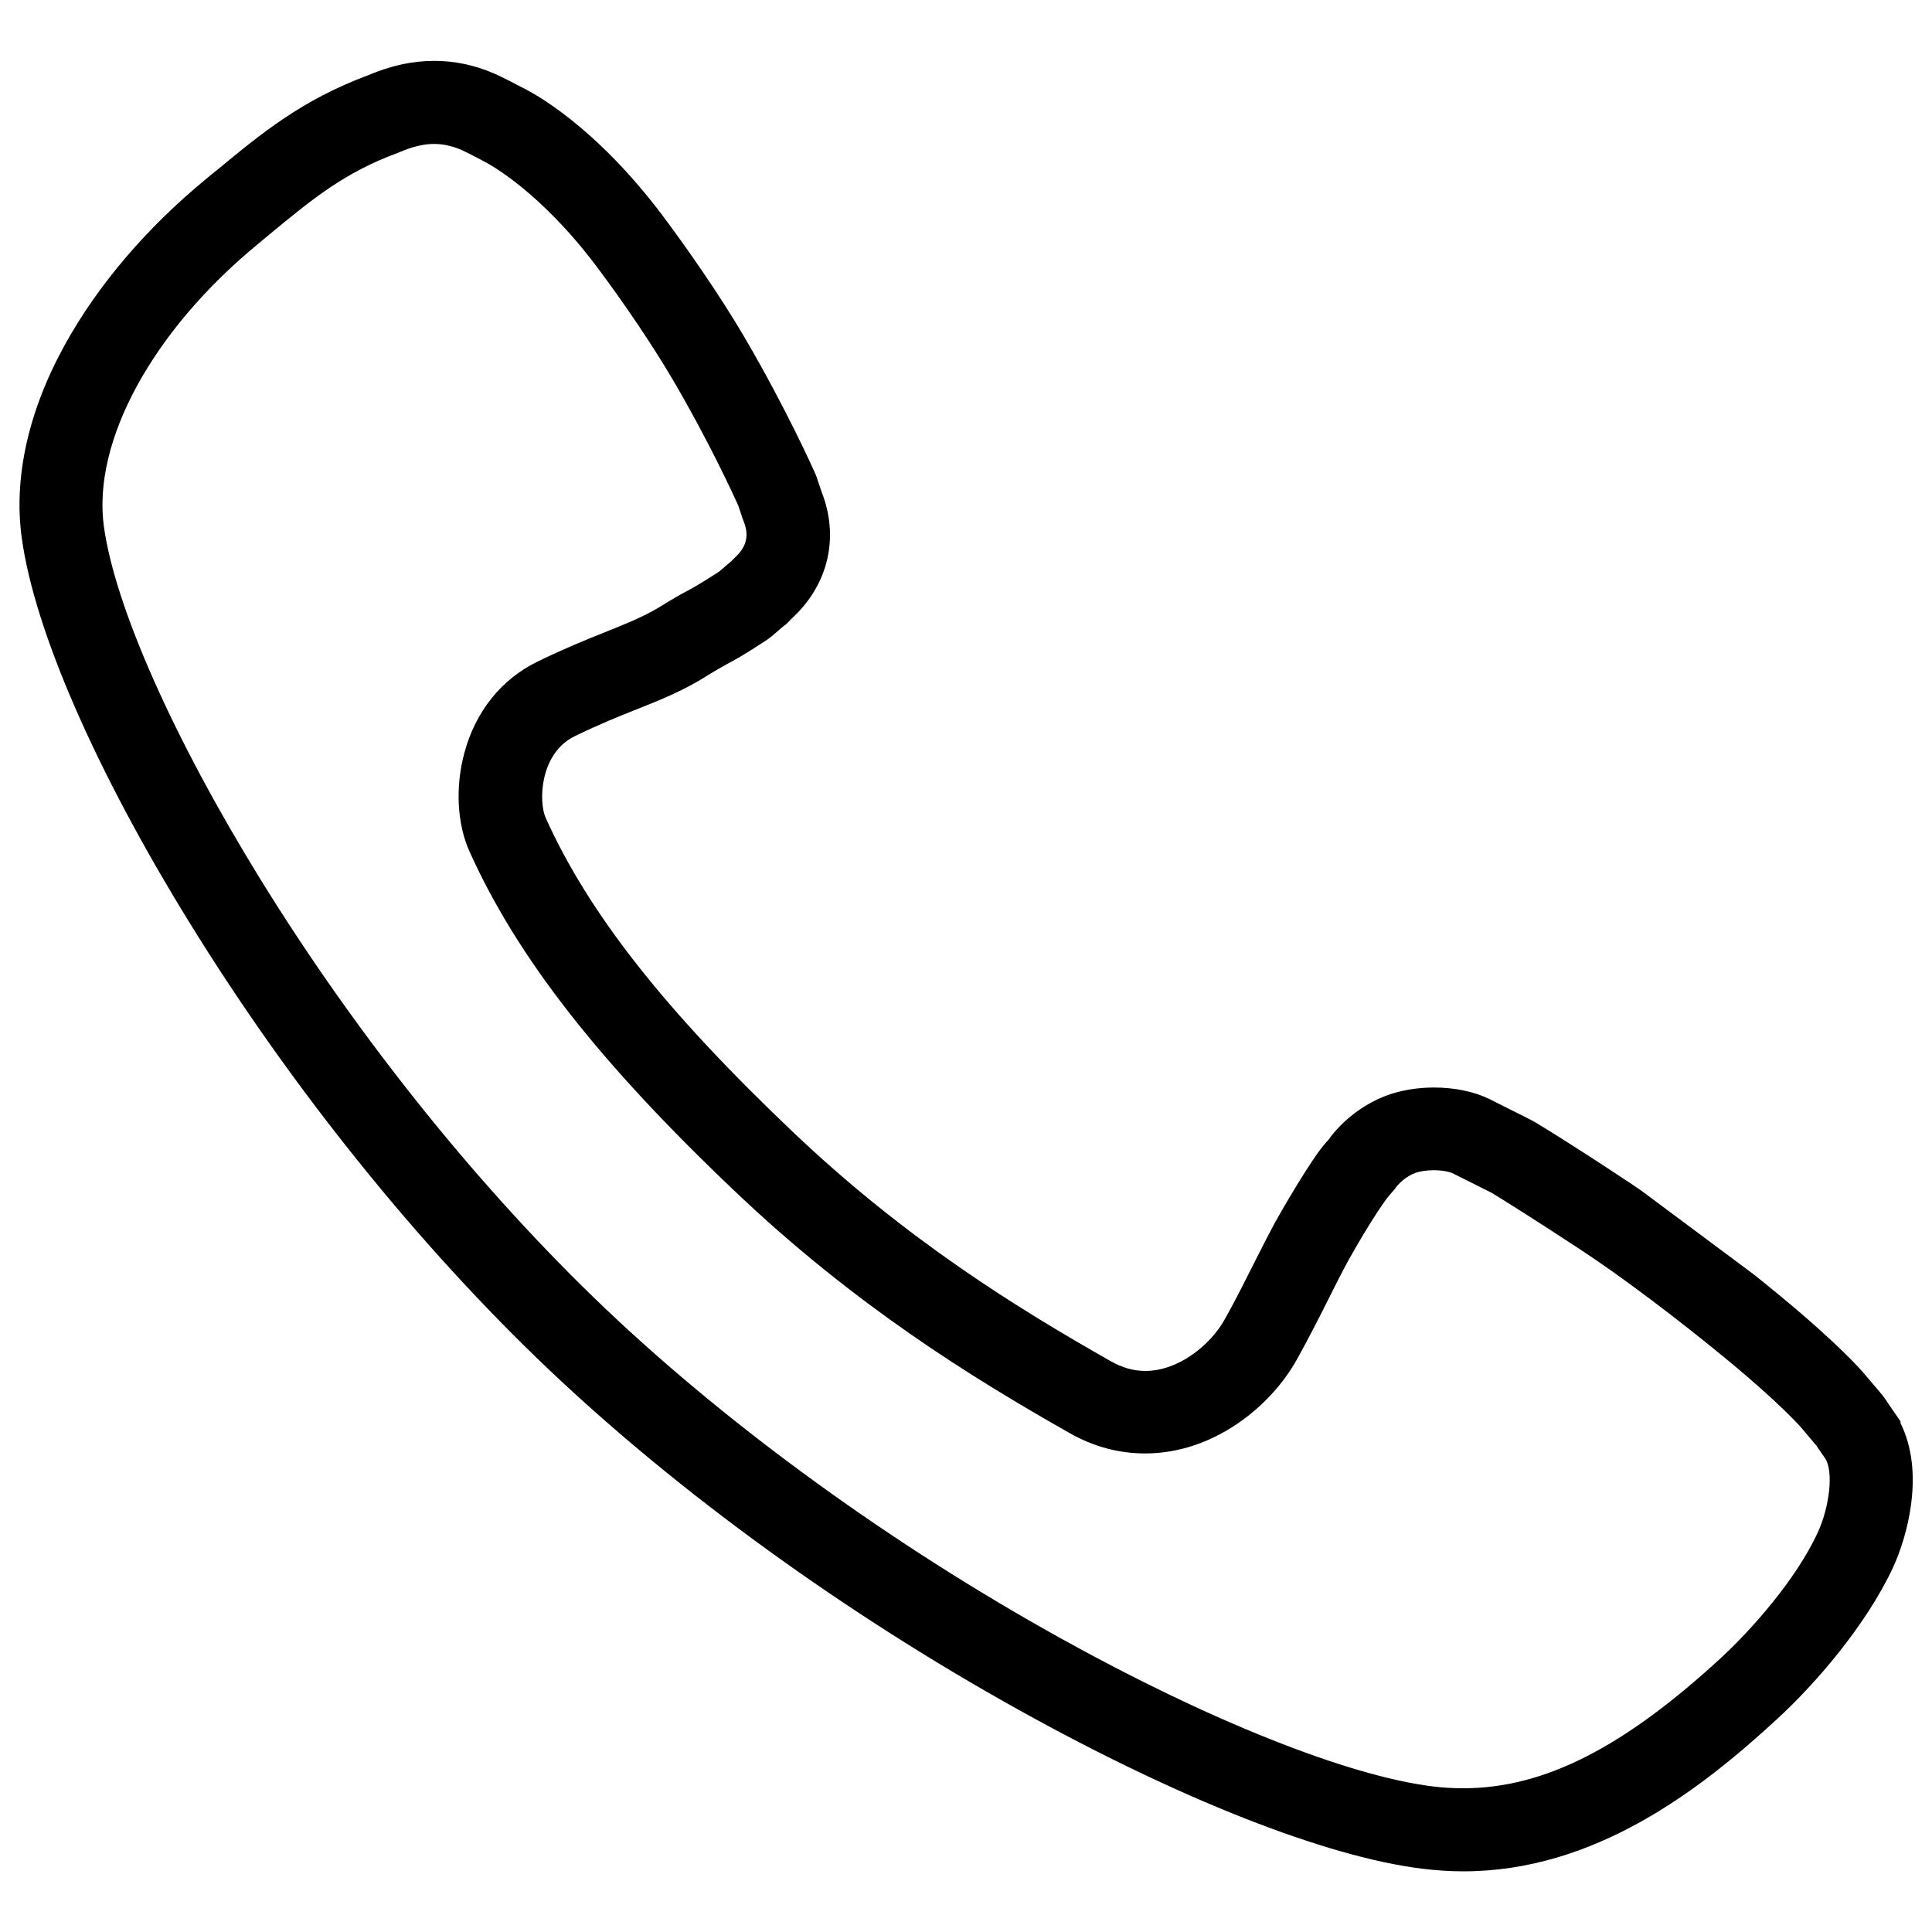 <?xml version="1.0" encoding="utf-8"?>
<!-- Svg Vector Icons : http://www.onlinewebfonts.com/icon -->
<!DOCTYPE svg PUBLIC "-//W3C//DTD SVG 1.1//EN" "http://www.w3.org/Graphics/SVG/1.1/DTD/svg11.dtd">
<svg version="1.1" xmlns="http://www.w3.org/2000/svg" xmlns:xlink="http://www.w3.org/1999/xlink" x="0px" y="0px" viewBox="0 0 1000 1000" enable-background="new 0 0 1000 1000" xml:space="preserve">
<g><path d="M907.7,659.6c4.7,3.7,9.3,7.5,13.8,11.2c30,24.8,42.1,38.6,43.3,40.1l0,0l0,0l0,0c0,0,2.6,3,5.2,6.1c1.4,1.6,2.7,3.2,3.7,4.4c0.6,0.8,1.2,1.4,1.5,1.9c0.8,1,1.5,2.1,2.1,3.1l6.4,9.3v0.9c12.6,25.2,3.8,58.4-4.1,75.2c-13.9,29.6-39.9,59.7-59.7,77.9c-39.8,36.7-94.3,78.9-162.5,78.9c-7.1,0-14.4-0.5-21.6-1.4c-49.7-6.2-125.6-36.1-208.2-82C437.9,835.4,351.4,772.8,284,708.8c-67.4-64-133.5-146.2-186-231.4c-48.5-78.6-80.1-151.1-86.7-198.7c-4.4-31.2,3.3-65.9,22.3-100.3c17-30.8,42.2-60.4,73.1-85.8c1.8-1.5,3.6-3,5.4-4.4c23.7-19.6,44.3-36.5,78.3-49.2c12-5.1,23.2-7.5,34.4-7.5c10.3,0,20.6,2.1,30.6,6.4l0.5,0.2c4.5,2,12,5.9,14,7c5.9,2.8,37.9,19.7,73.3,66.8c11.3,15.1,29.2,40.5,42.1,62.6c21.8,37.2,36.1,69.3,36.7,70.7l0.4,0.9l2.8,8.3c9.2,23.3,3.8,47.5-14.5,64.9c-1.1,1-2.3,2.3-2.3,2.3l-1.5,1.5l-1.1,0.8c-0.8,0.6-2.3,1.9-3.3,2.8c-2.8,2.4-3.6,3.1-4.6,3.8l-0.8,0.6c-11.7,7.7-15.9,10-20.4,12.4c-3,1.7-6.2,3.4-12.9,7.6l-0.3,0.2c-11.5,6.9-22.5,11.3-34.1,15.9c-9.1,3.6-19.5,7.8-32,13.9c-18,8.8-18.7,33.8-15,42.1c22.3,49.6,61.8,99.8,128.1,162.8c58.5,55.6,116,91.1,164.5,118.6c5.9,3.3,11.7,5,17.8,5c17.1,0,33.6-13.3,41-26.5c5.7-10.1,11-20.8,15.7-30.1c3.8-7.6,7.5-14.8,10.9-21.1l0.1-0.1c8.6-15.3,14.9-25.1,18.6-30.7c2.7-4,5.3-7.8,8.4-11c7.4-10.4,19-19.2,31.4-23.5c7-2.4,15-3.7,23.3-3.7c10.7,0,20.9,2.1,28.8,6l21.1,10.6l0,0c1.6,0.8,3.3,1.8,5.2,3c2.3,1.4,5.7,3.5,10,6.2c7.6,4.8,19.8,12.6,34.4,22.3c2.4,1.6,5,3.3,7.6,5.1 M718.7,619.2c-1.6,1.9-8.9,12-20.8,33.2c-3,5.5-6.5,12.4-10.1,19.6c-4.9,9.8-10.5,20.8-16.6,31.8c-13.5,24.1-43,48.5-78.5,48.5c-13.5,0-26.7-3.5-39-10.5c-50.8-28.8-111.1-66.1-172.9-124.8c-70.6-67-113.1-121.4-137.8-176.3c-6.4-14.2-7.4-33.2-2.7-50.8c5.7-21.5,19.2-38.4,38-47.5c14-6.8,25.1-11.3,34.9-15.2c10.7-4.3,19.2-7.7,27.7-12.7c7.7-4.8,11.5-6.9,14.9-8.7c3.7-2,6.9-3.8,16.5-10c0.5-0.5,1.3-1.1,2.1-1.8c2-1.7,3.3-2.8,4.2-3.6c0.5-0.5,1.2-1.2,1.9-1.9l0.3-0.3c5.7-5.4,7-11.3,4.1-18.4l-0.5-1.3l-2.3-6.9c-2.4-5.3-15.4-33.7-34-65.3c-9.9-16.9-25.4-39.9-39.4-58.5c-29.7-39.4-56-53.1-57.7-54l-0.9-0.5c-3-1.6-8.8-4.6-11.7-5.9c-4.7-1.9-9.2-2.9-13.7-2.9c-5.5,0-11.2,1.4-18,4.3l-1,0.4c-27.5,10.2-43.8,23.6-66.3,42.2c-1.8,1.5-3.6,3-5.4,4.5C79,170.9,47.6,228.6,53.8,272.7c5.8,41.4,36,109.4,80.8,182.1c50.6,82.1,114.2,161.2,179,222.8c64.9,61.6,148.3,122,234.9,170.1c76.8,42.7,148.9,71.4,192.7,76.9c5.4,0.7,10.9,1,16.2,1c41.6,0,82.7-20.8,133.4-67.5c16-14.8,38.7-40.5,49.9-64.5c6.5-14,8.4-32.5,3.9-38.9l-3.9-5.6V749l-0.4-0.6c-1.8-2.1-5.2-6.2-8.1-9.6c-0.1-0.1-10.9-12.5-38.1-34.9c-25.8-21.3-55-43.3-76.2-57.2c-24-15.8-42-27-45.8-29.3l-20.4-10.2c-1-0.5-4.5-1.5-9.6-1.5c-3.5,0-6.8,0.5-9.3,1.3c-4.9,1.7-9.4,6-10.9,8.5L718.7,619.2z"/></g>
</svg>